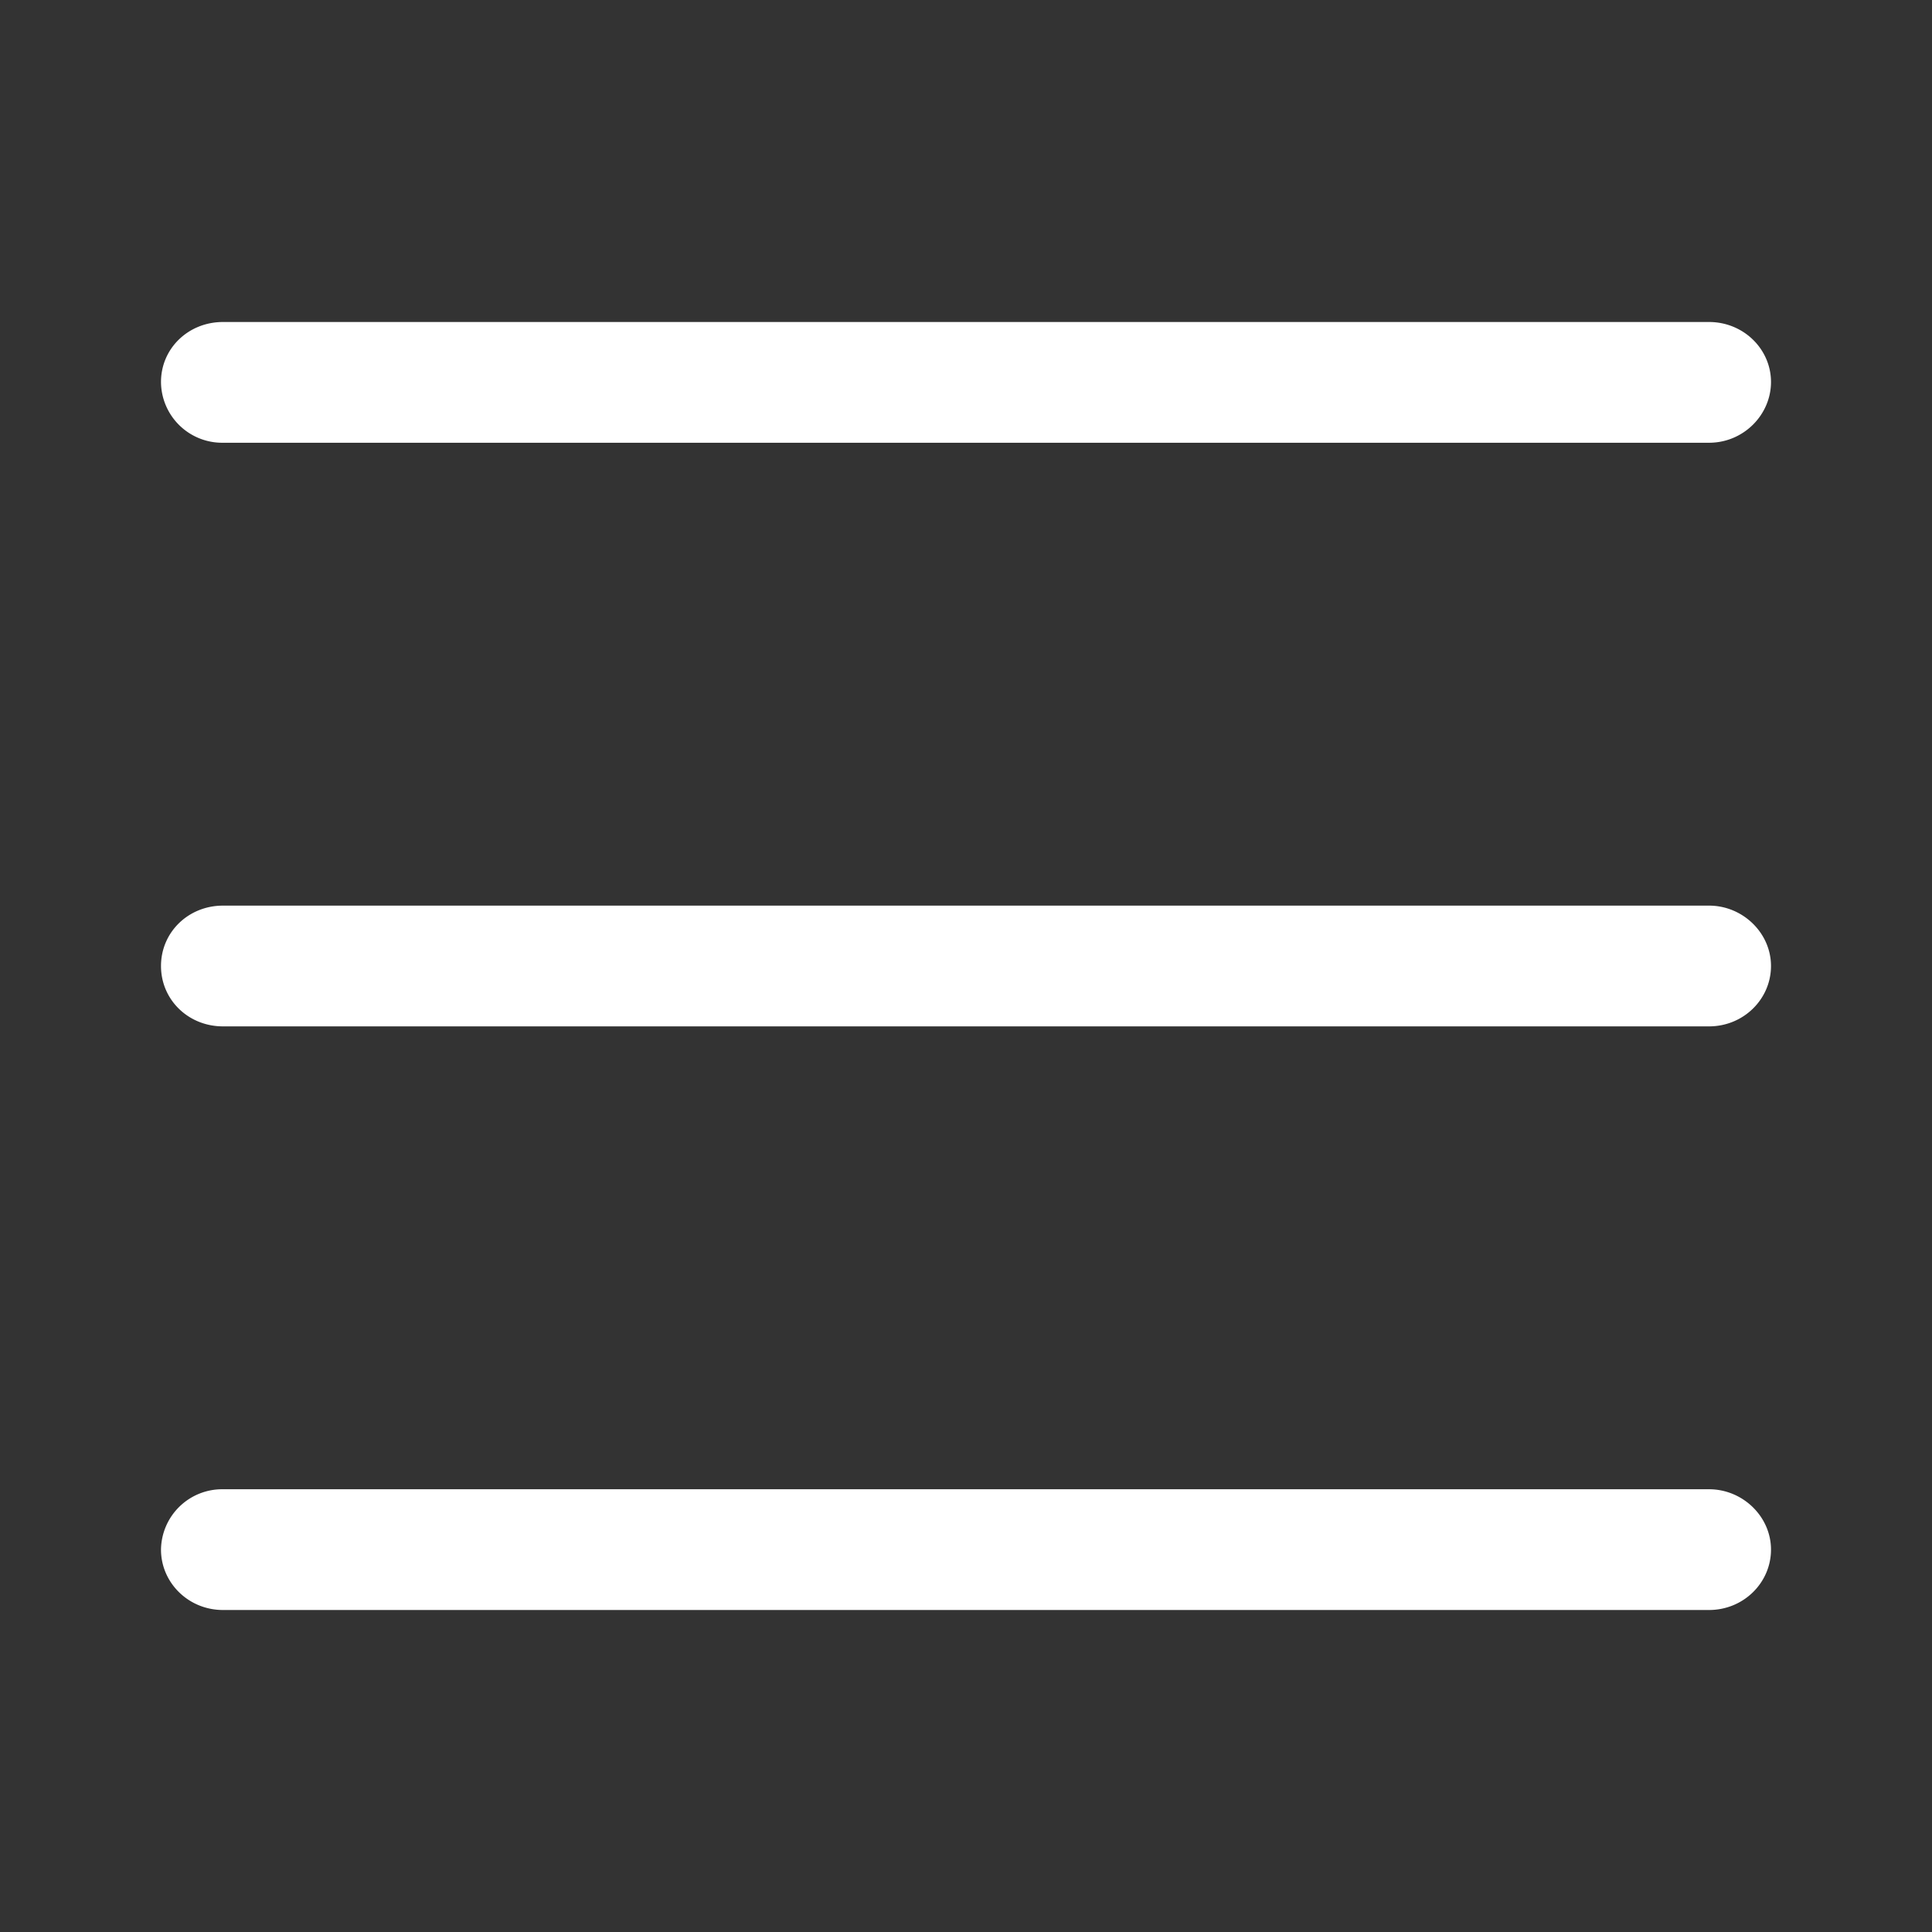 <svg xmlns:xlink="http://www.w3.org/1999/xlink" xmlns="http://www.w3.org/2000/svg" class="css-11sqcya" width="28"  height="28" ><rect width="100%" height="100%" fill="#333333" stroke="none"/><defs><symbol viewBox="0 0 24 24" id="navigation-menu"><path fill-rule="evenodd" d="M21.23 5.5H2.77A.76.76 0 0 1 2 4.745C2 4.328 2.34 4 2.77 4h18.46c.43 0 .77.338.77.745s-.34.755-.77.755Zm0 7.25H2.77c-.43 0-.77-.33-.77-.75s.34-.75.77-.75h18.46c.42 0 .77.34.77.75s-.34.75-.77.75ZM2.77 20h18.46c.43 0 .77-.34.77-.75s-.35-.75-.77-.75H2.77a.76.76 0 0 0-.77.75c0 .41.34.75.77.75Z" clip-rule="evenodd"></path></symbol></defs><use xlink:href="#navigation-menu" class="css-12013bn" fill="#FFFFFF"></use></svg>